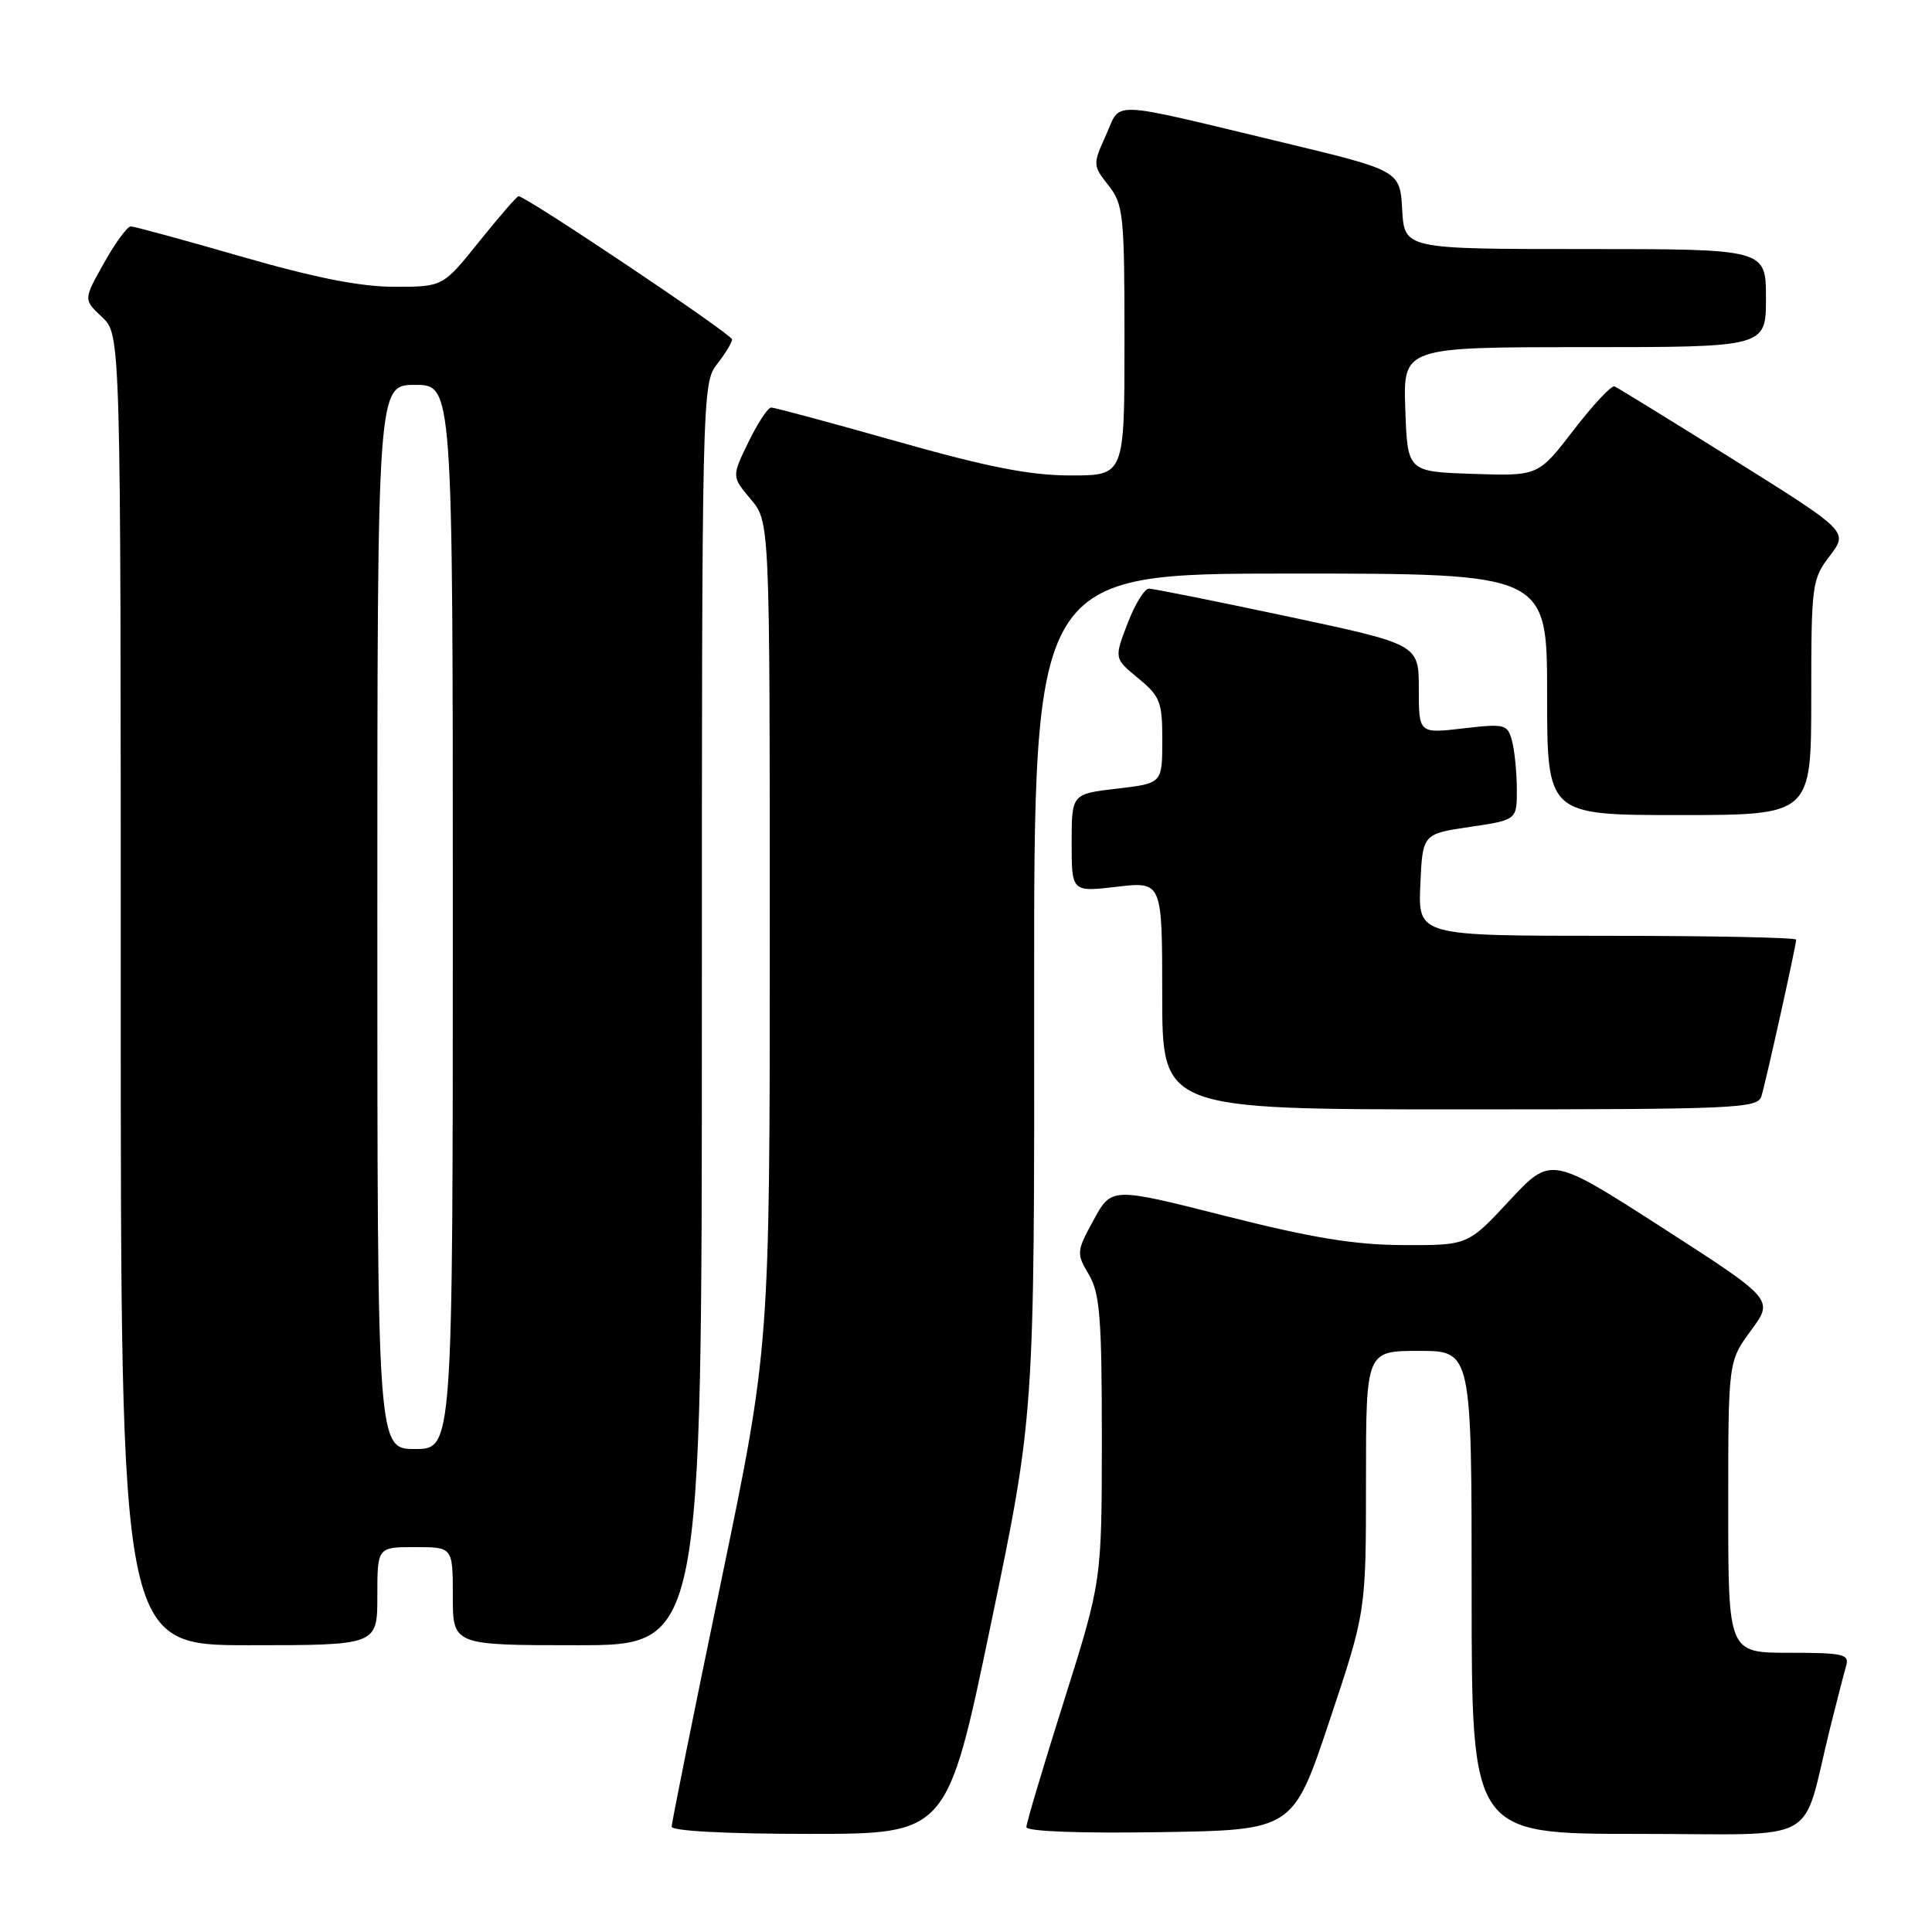<?xml version="1.0" encoding="UTF-8" standalone="no"?>
<!DOCTYPE svg PUBLIC "-//W3C//DTD SVG 1.1//EN" "http://www.w3.org/Graphics/SVG/1.1/DTD/svg11.dtd" >
<svg xmlns="http://www.w3.org/2000/svg" xmlns:xlink="http://www.w3.org/1999/xlink" version="1.1" viewBox="0 0 256 256">
 <g >
 <path fill="currentColor"
d=" M 131.29 215.25 C 137.07 187.50 137.07 187.50 137.03 131.75 C 137.00 76.00 137.00 76.00 171.00 76.00 C 205.00 76.00 205.00 76.00 205.00 92.00 C 205.00 108.00 205.00 108.00 222.50 108.00 C 240.00 108.00 240.00 108.00 240.00 92.43 C 240.00 77.44 240.09 76.75 242.46 73.65 C 244.91 70.43 244.91 70.43 229.79 60.96 C 221.47 55.76 214.33 51.36 213.93 51.20 C 213.53 51.03 211.09 53.64 208.51 56.99 C 203.83 63.08 203.83 63.08 195.16 62.79 C 186.50 62.50 186.50 62.50 186.21 54.25 C 185.92 46.00 185.92 46.00 209.96 46.00 C 234.00 46.00 234.00 46.00 234.00 39.50 C 234.00 33.00 234.00 33.00 210.05 33.00 C 186.10 33.00 186.10 33.00 185.80 27.80 C 185.50 22.61 185.50 22.61 170.00 18.88 C 146.44 13.23 148.61 13.32 146.54 17.92 C 144.79 21.79 144.80 21.93 146.88 24.57 C 148.86 27.09 149.00 28.44 149.00 45.13 C 149.00 63.00 149.00 63.00 141.90 63.00 C 136.52 63.00 130.97 61.92 118.89 58.50 C 110.14 56.02 102.62 54.00 102.19 54.00 C 101.75 54.00 100.40 56.06 99.17 58.58 C 96.95 63.15 96.95 63.15 99.48 66.15 C 102.00 69.15 102.00 69.15 102.00 123.83 C 102.00 178.50 102.00 178.50 95.50 209.79 C 91.92 227.00 89.00 241.52 89.00 242.04 C 89.00 242.62 96.30 243.00 107.25 243.00 C 125.51 243.00 125.51 243.00 131.29 215.25 Z  M 176.16 228.03 C 181.00 213.55 181.00 213.55 181.00 196.28 C 181.00 179.00 181.00 179.00 188.00 179.00 C 195.00 179.00 195.00 179.00 195.00 211.00 C 195.00 243.00 195.00 243.00 216.96 243.00 C 241.79 243.00 238.58 244.76 242.49 229.00 C 243.38 225.43 244.34 221.71 244.62 220.75 C 245.08 219.19 244.28 219.00 237.07 219.00 C 229.00 219.00 229.00 219.00 229.00 199.70 C 229.00 180.39 229.00 180.39 232.02 176.29 C 235.04 172.19 235.04 172.19 220.27 162.68 C 205.50 153.18 205.50 153.18 200.00 159.10 C 194.50 165.01 194.50 165.01 186.00 164.98 C 179.52 164.96 173.91 164.04 162.40 161.13 C 147.29 157.30 147.29 157.30 144.92 161.64 C 142.63 165.83 142.61 166.07 144.28 168.89 C 145.74 171.37 146.00 174.61 146.00 190.65 C 145.99 209.50 145.99 209.50 141.00 225.32 C 138.25 234.03 136.00 241.57 136.00 242.10 C 136.00 242.67 142.98 242.94 153.66 242.77 C 171.33 242.50 171.33 242.50 176.16 228.03 Z  M 50.00 211.50 C 50.00 205.00 50.00 205.00 55.00 205.00 C 60.00 205.00 60.00 205.00 60.00 211.50 C 60.00 218.00 60.00 218.00 76.50 218.00 C 93.00 218.00 93.00 218.00 93.00 134.41 C 93.00 52.33 93.04 50.77 95.00 48.27 C 96.10 46.87 97.00 45.39 97.00 44.97 C 97.00 44.30 69.71 26.00 68.71 26.00 C 68.49 26.00 66.15 28.70 63.50 32.00 C 58.69 38.00 58.69 38.00 52.27 38.00 C 47.75 38.00 41.74 36.81 32.00 34.00 C 24.39 31.80 17.78 30.00 17.33 30.00 C 16.87 30.00 15.27 32.18 13.78 34.85 C 11.05 39.70 11.05 39.70 13.53 42.02 C 16.00 44.35 16.00 44.35 16.00 131.17 C 16.00 218.00 16.00 218.00 33.00 218.00 C 50.00 218.00 50.00 218.00 50.00 211.50 Z  M 233.40 145.25 C 234.02 143.21 238.00 125.26 238.00 124.51 C 238.00 124.23 226.73 124.00 212.95 124.00 C 187.91 124.00 187.91 124.00 188.20 117.25 C 188.50 110.50 188.50 110.50 194.75 109.57 C 201.00 108.65 201.00 108.65 200.99 104.57 C 200.98 102.33 200.69 99.45 200.35 98.17 C 199.76 95.96 199.42 95.87 193.86 96.52 C 188.00 97.20 188.00 97.20 188.00 91.29 C 188.00 85.38 188.00 85.38 170.65 81.69 C 161.11 79.66 152.82 78.00 152.24 78.00 C 151.65 78.00 150.37 80.08 149.40 82.63 C 147.63 87.25 147.63 87.25 150.83 89.88 C 153.73 92.27 154.02 93.01 154.01 98.15 C 154.00 103.80 154.00 103.80 148.00 104.50 C 142.00 105.20 142.00 105.20 142.00 111.70 C 142.00 118.20 142.00 118.20 148.00 117.50 C 154.00 116.80 154.00 116.80 154.00 131.90 C 154.00 147.00 154.00 147.00 193.43 147.00 C 230.12 147.00 232.90 146.88 233.40 145.25 Z  M 50.00 121.50 C 50.00 51.00 50.00 51.00 55.00 51.00 C 60.00 51.00 60.00 51.00 60.00 121.50 C 60.00 192.00 60.00 192.00 55.00 192.00 C 50.00 192.00 50.00 192.00 50.00 121.50 Z "/>
</g>
</svg>